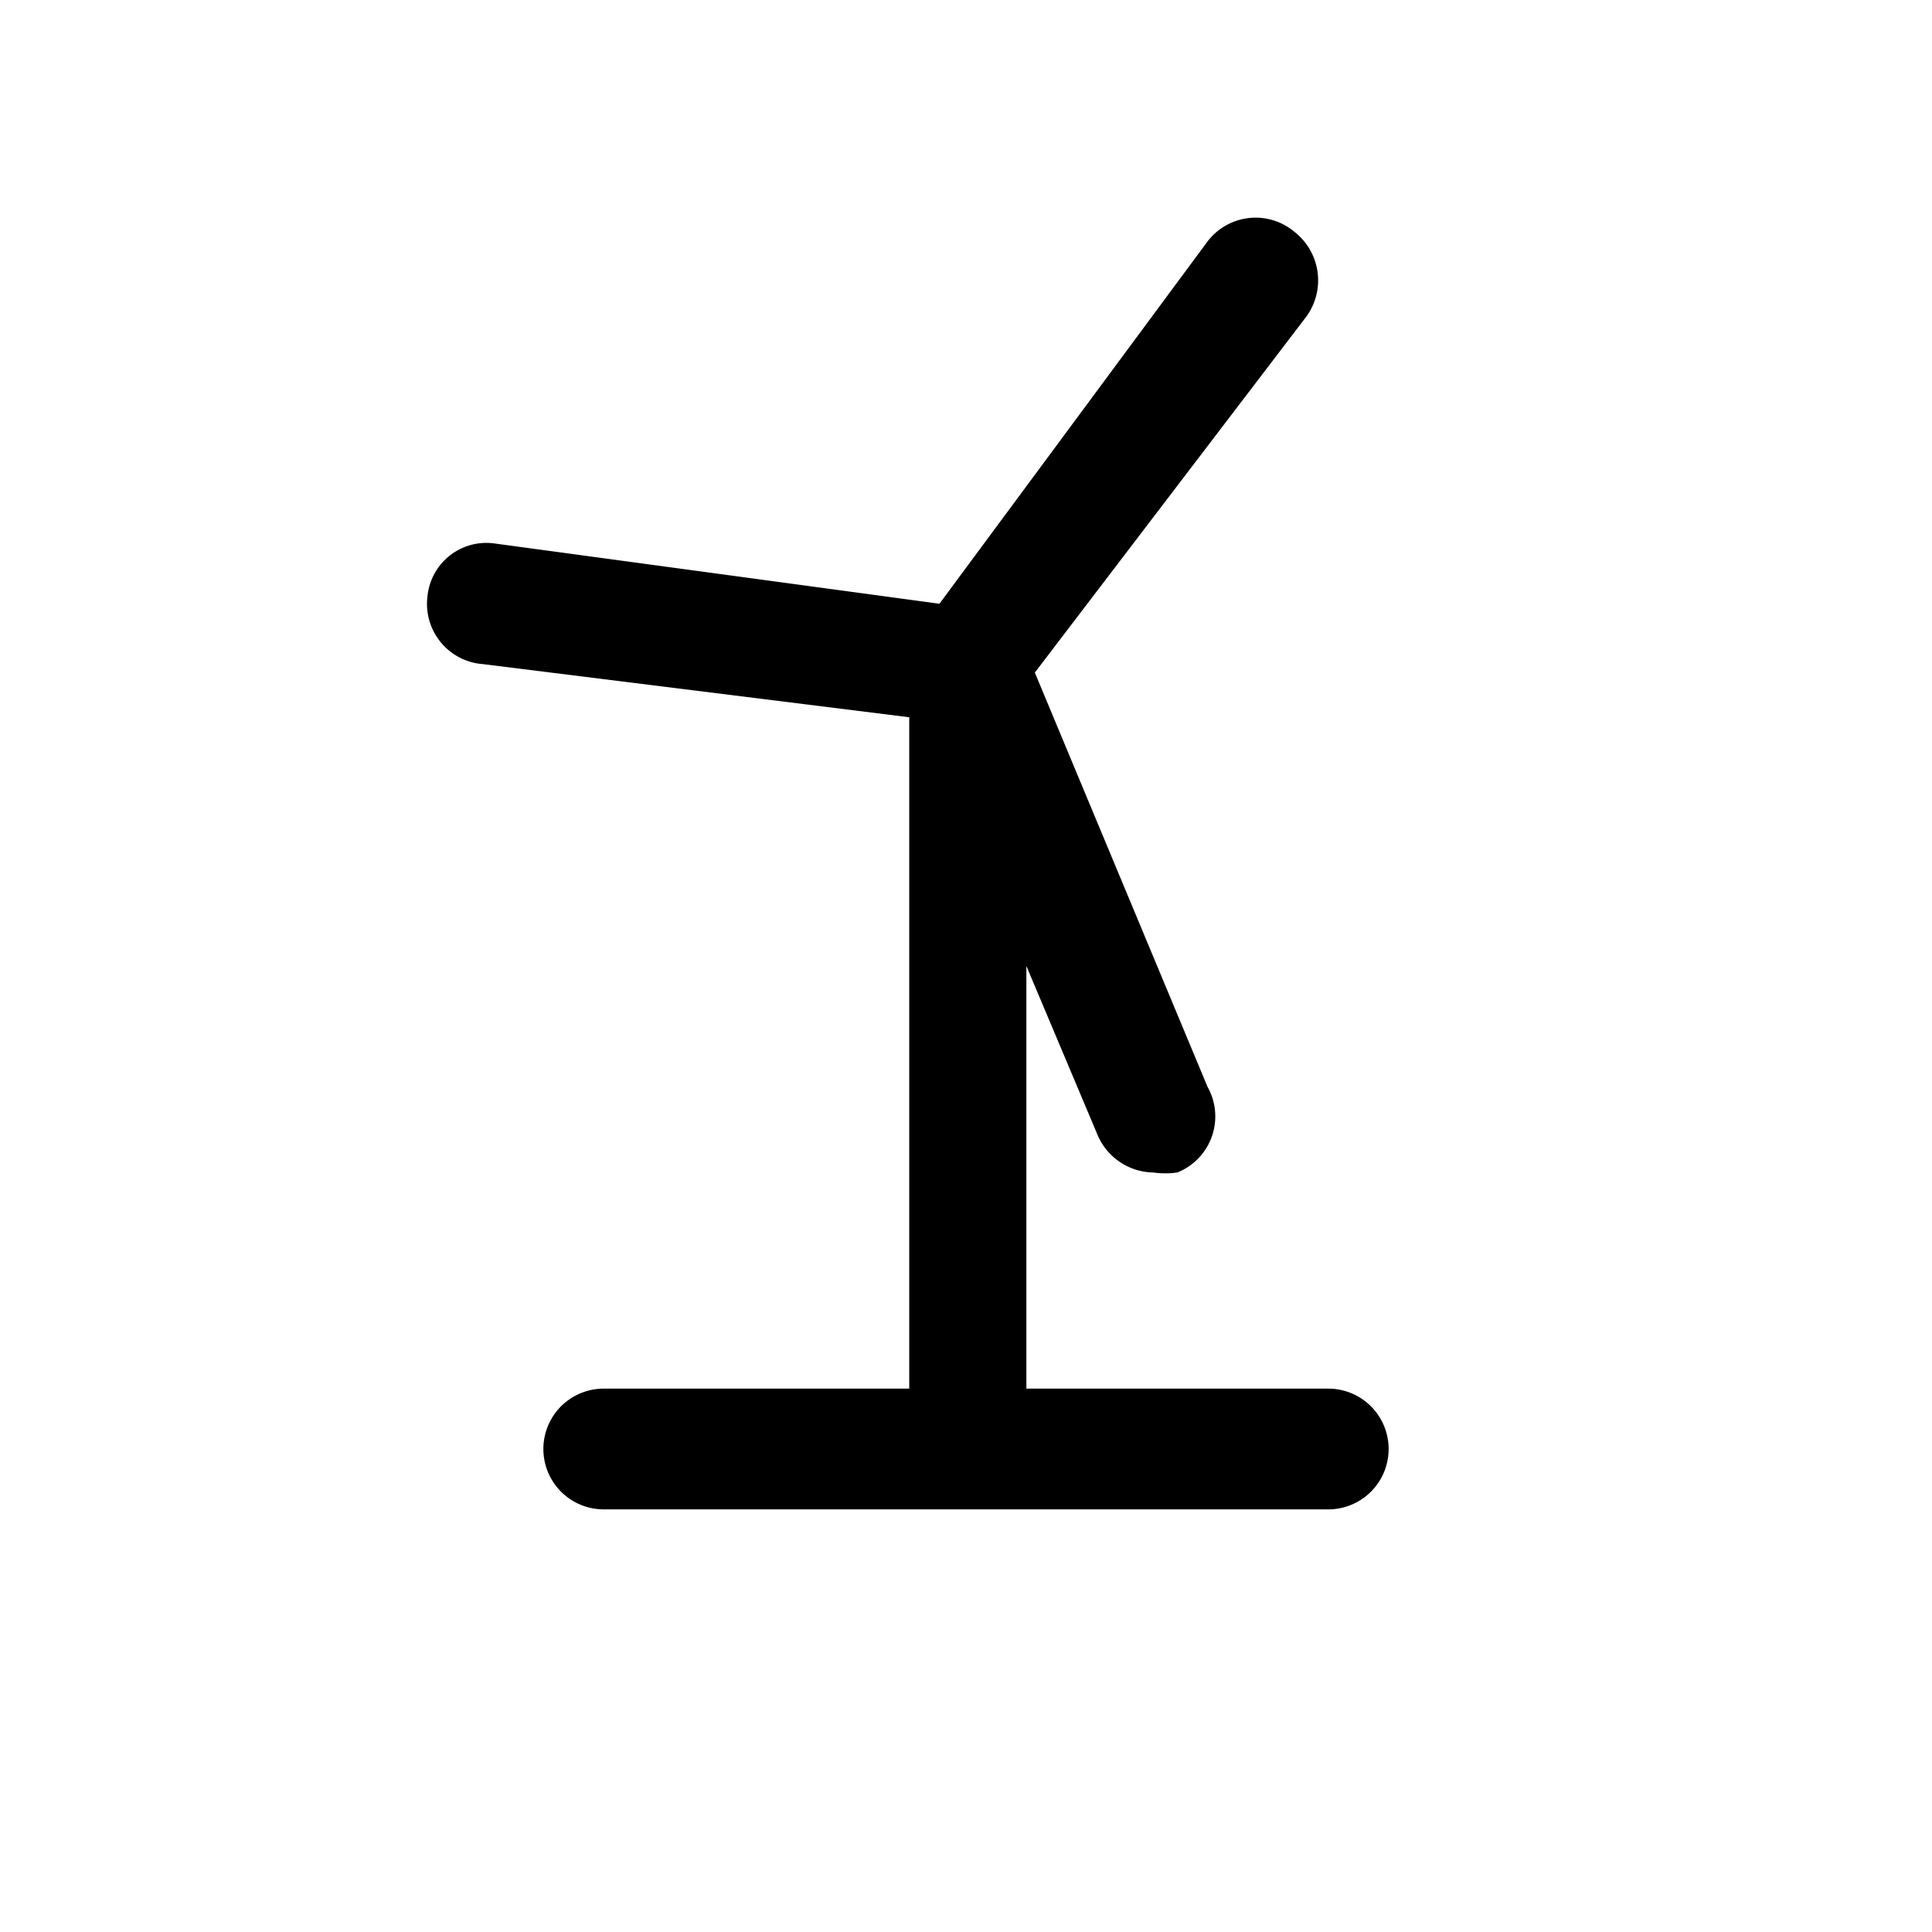 <svg id="Sprites" xmlns="http://www.w3.org/2000/svg" viewBox="0 0 16 16"><defs><style>.cls-1{fill:none;}</style></defs><g id="windmill_pnt_black"><rect id="bbox_16" class="cls-1" width="16" height="16"/><path id="windmill" d="M11,11.5H8.5V8l.59,1.4a.51.51,0,0,0,.46.31.71.71,0,0,0,.2,0A.5.5,0,0,0,10,9L8.57,5.57l2.25-2.95a.51.51,0,0,0-.1-.7A.5.5,0,0,0,10,2L7.78,5,4.09,4.5a.49.49,0,0,0-.55.44A.5.5,0,0,0,4,5.5l3.53.44V11.5H5a.5.5,0,0,0,0,1h6a.5.5,0,0,0,0-1Z"/></g></svg>
